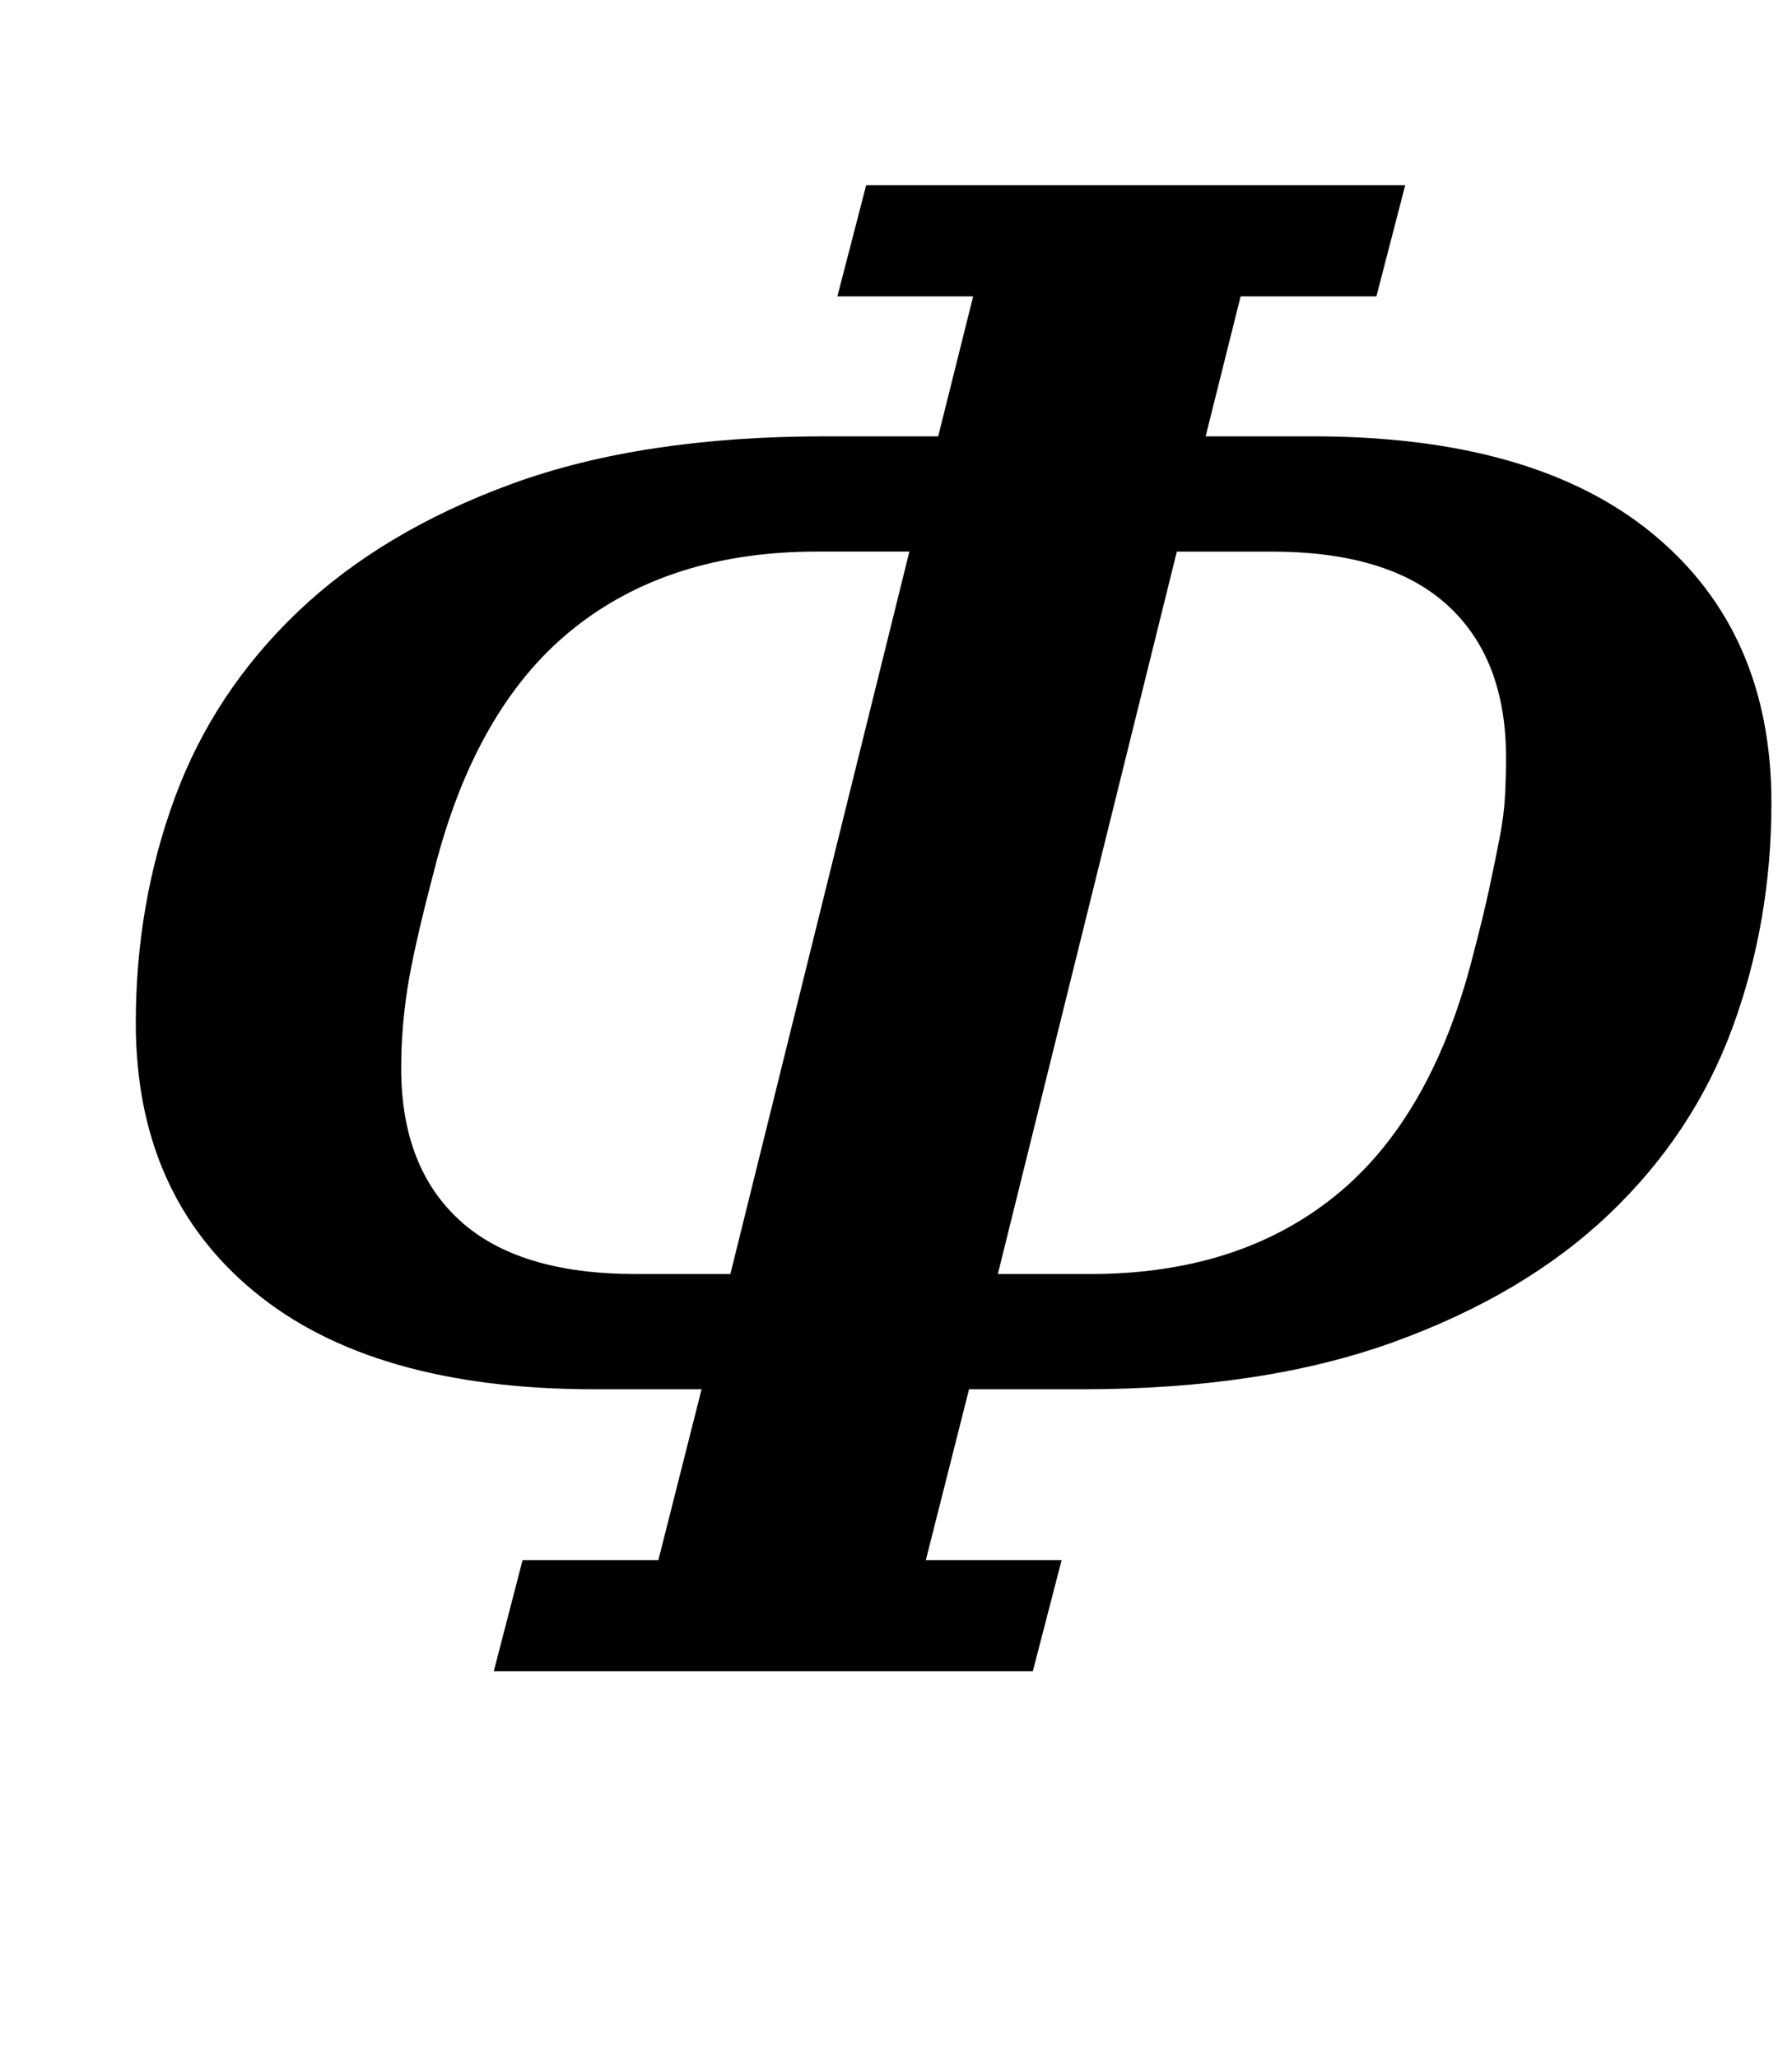 <?xml version="1.0" standalone="no"?>
<!DOCTYPE svg PUBLIC "-//W3C//DTD SVG 1.1//EN" "http://www.w3.org/Graphics/SVG/1.1/DTD/svg11.dtd" >
<svg xmlns="http://www.w3.org/2000/svg" xmlns:xlink="http://www.w3.org/1999/xlink" version="1.1" viewBox="-10 0 871 1000">
  <g transform="matrix(1 0 0 -1 0 800)">
   <path fill="currentColor"
d="M244 42h66l21 83h-52q-108 0 -165.5 47.5t-57.5 130.5q0 58 19 109.5t60 90.5t104 62t152 23h55l17 68h-66l14 54h262l-14 -54h-66l-17 -68h52q108 0 165.5 -47.5t57.5 -130.5q0 -58 -19 -109.5t-60 -90.5t-104.5 -62t-151.5 -23h-55l-21 -83h66l-14 -54h-262zM432 532
h-45q-72 0 -119 -38t-67 -117q-10 -38 -13 -57.5t-3 -38.5q0 -48 28.5 -74t85.5 -26h46zM520 181q72 0 119 38t67 117q5 19 8 33t5 24.5t2.5 19.5t0.5 19q0 48 -28.5 74t-85.5 26h-46l-87 -351h45z" />
  </g>

</svg>
